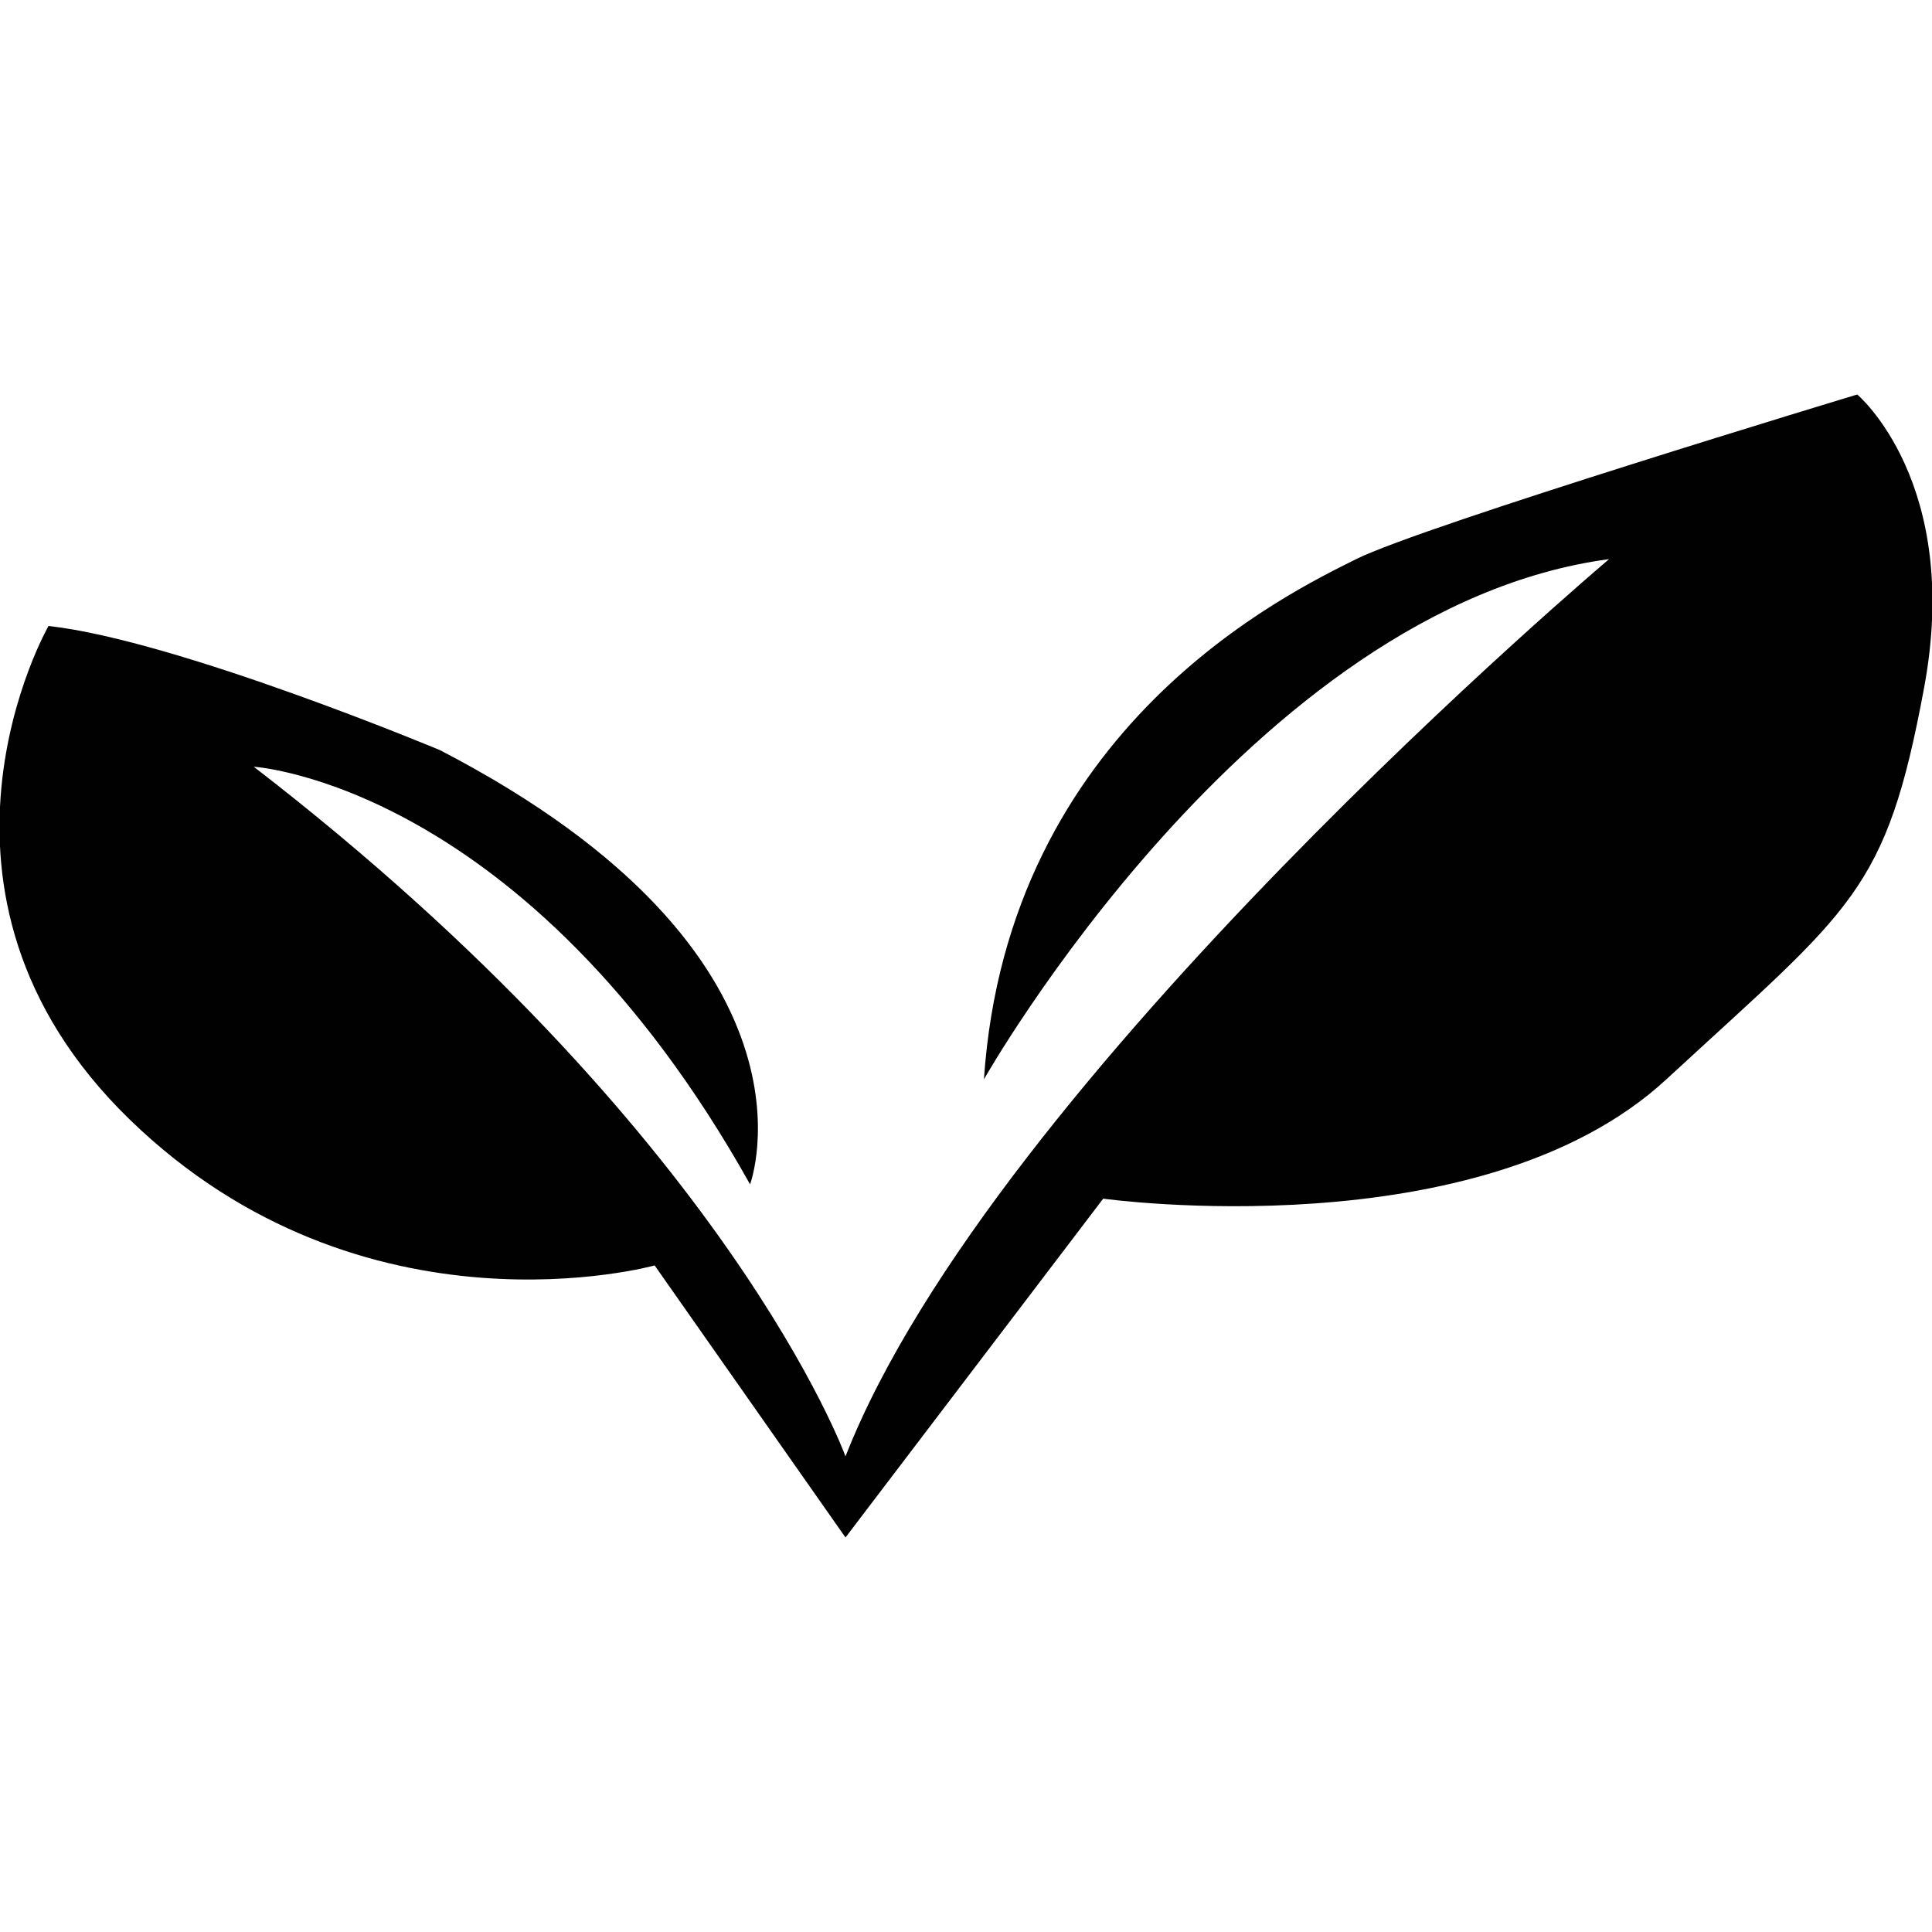 <?xml version="1.0" encoding="utf-8"?>
<!-- Generator: Adobe Illustrator 14.0.0, SVG Export Plug-In . SVG Version: 6.00 Build 43363)  -->
<!DOCTYPE svg PUBLIC "-//W3C//DTD SVG 1.1//EN" "http://www.w3.org/Graphics/SVG/1.1/DTD/svg11.dtd">
<svg version="1.1" id="Layer_1" xmlns="http://www.w3.org/2000/svg" xmlns:xlink="http://www.w3.org/1999/xlink" x="0px" y="0px"
	 width="64px" height="64px" viewBox="0 0 64 64" enable-background="new 0 0 64 64" xml:space="preserve">
<g>
	<path fill="#010101" d="M61.524,13.068c0,0-14.387,4.347-16.6,5.454c-2.213,1.107-11.541,5.534-12.33,17.232
		c0,0,8.853-15.652,20.709-17.232c0,0-20.393,17.232-25.295,29.722c0,0-3.872-10.711-19.602-22.845c0,0,9.01,0.554,16.441,13.833
		c0,0,2.845-7.588-10.277-14.385c0,0-8.694-3.637-12.963-4.111c0,0-5.059,8.825,2.688,16.348c7.746,7.523,17.391,4.835,17.391,4.835
		l6.322,9.012l8.537-11.224c0,0,12.49,1.74,18.655-3.952c6.166-5.691,7.273-6.166,8.537-12.964
		C65.003,15.994,61.524,13.068,61.524,13.068z"/>
</g>
</svg>
